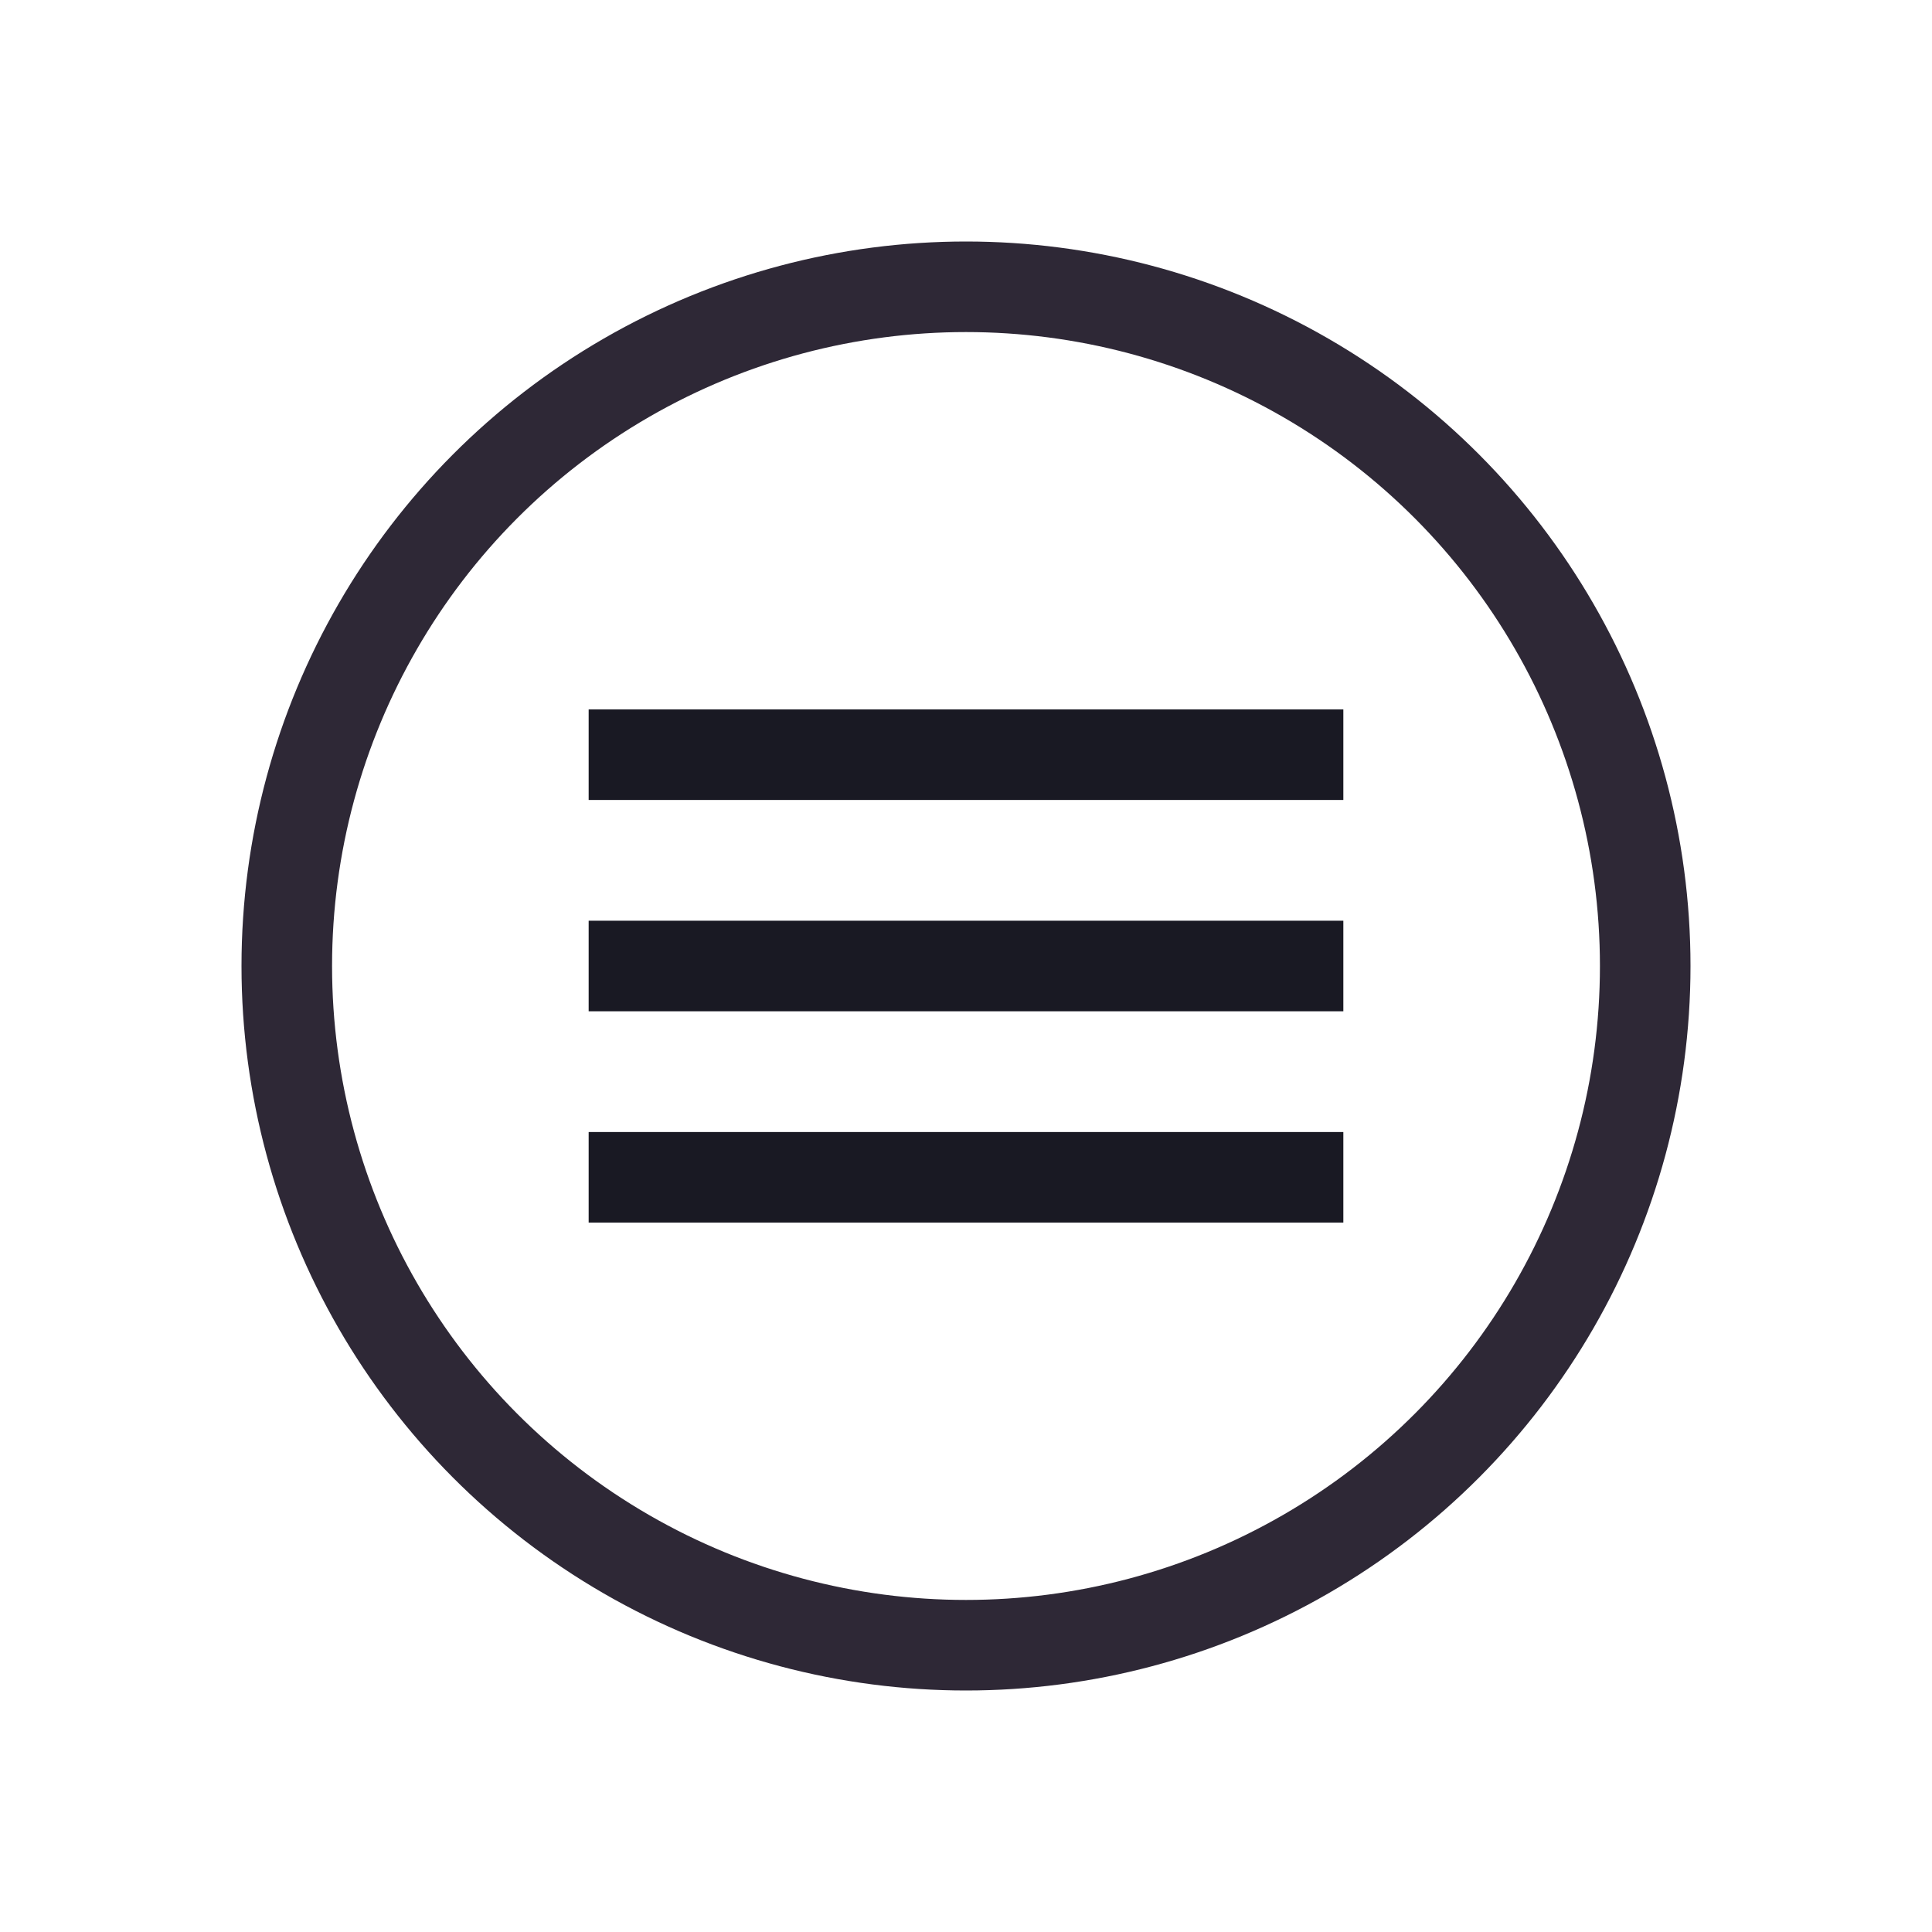 <svg width="128" height="128" viewBox="0 0 128 128" fill="none" xmlns="http://www.w3.org/2000/svg">
<circle cx="64" cy="64" r="45" stroke="#2E2836" stroke-width="6"/>
<path d="M48.375 53H79.625H89V47H39V53H48.375Z" fill="#191923"/>
<path d="M48.375 67H79.625H89V61H39V67H48.375Z" fill="#191923"/>
<path d="M48.375 81H79.625H89V75H39V81H48.375Z" fill="#191923"/>
</svg>
